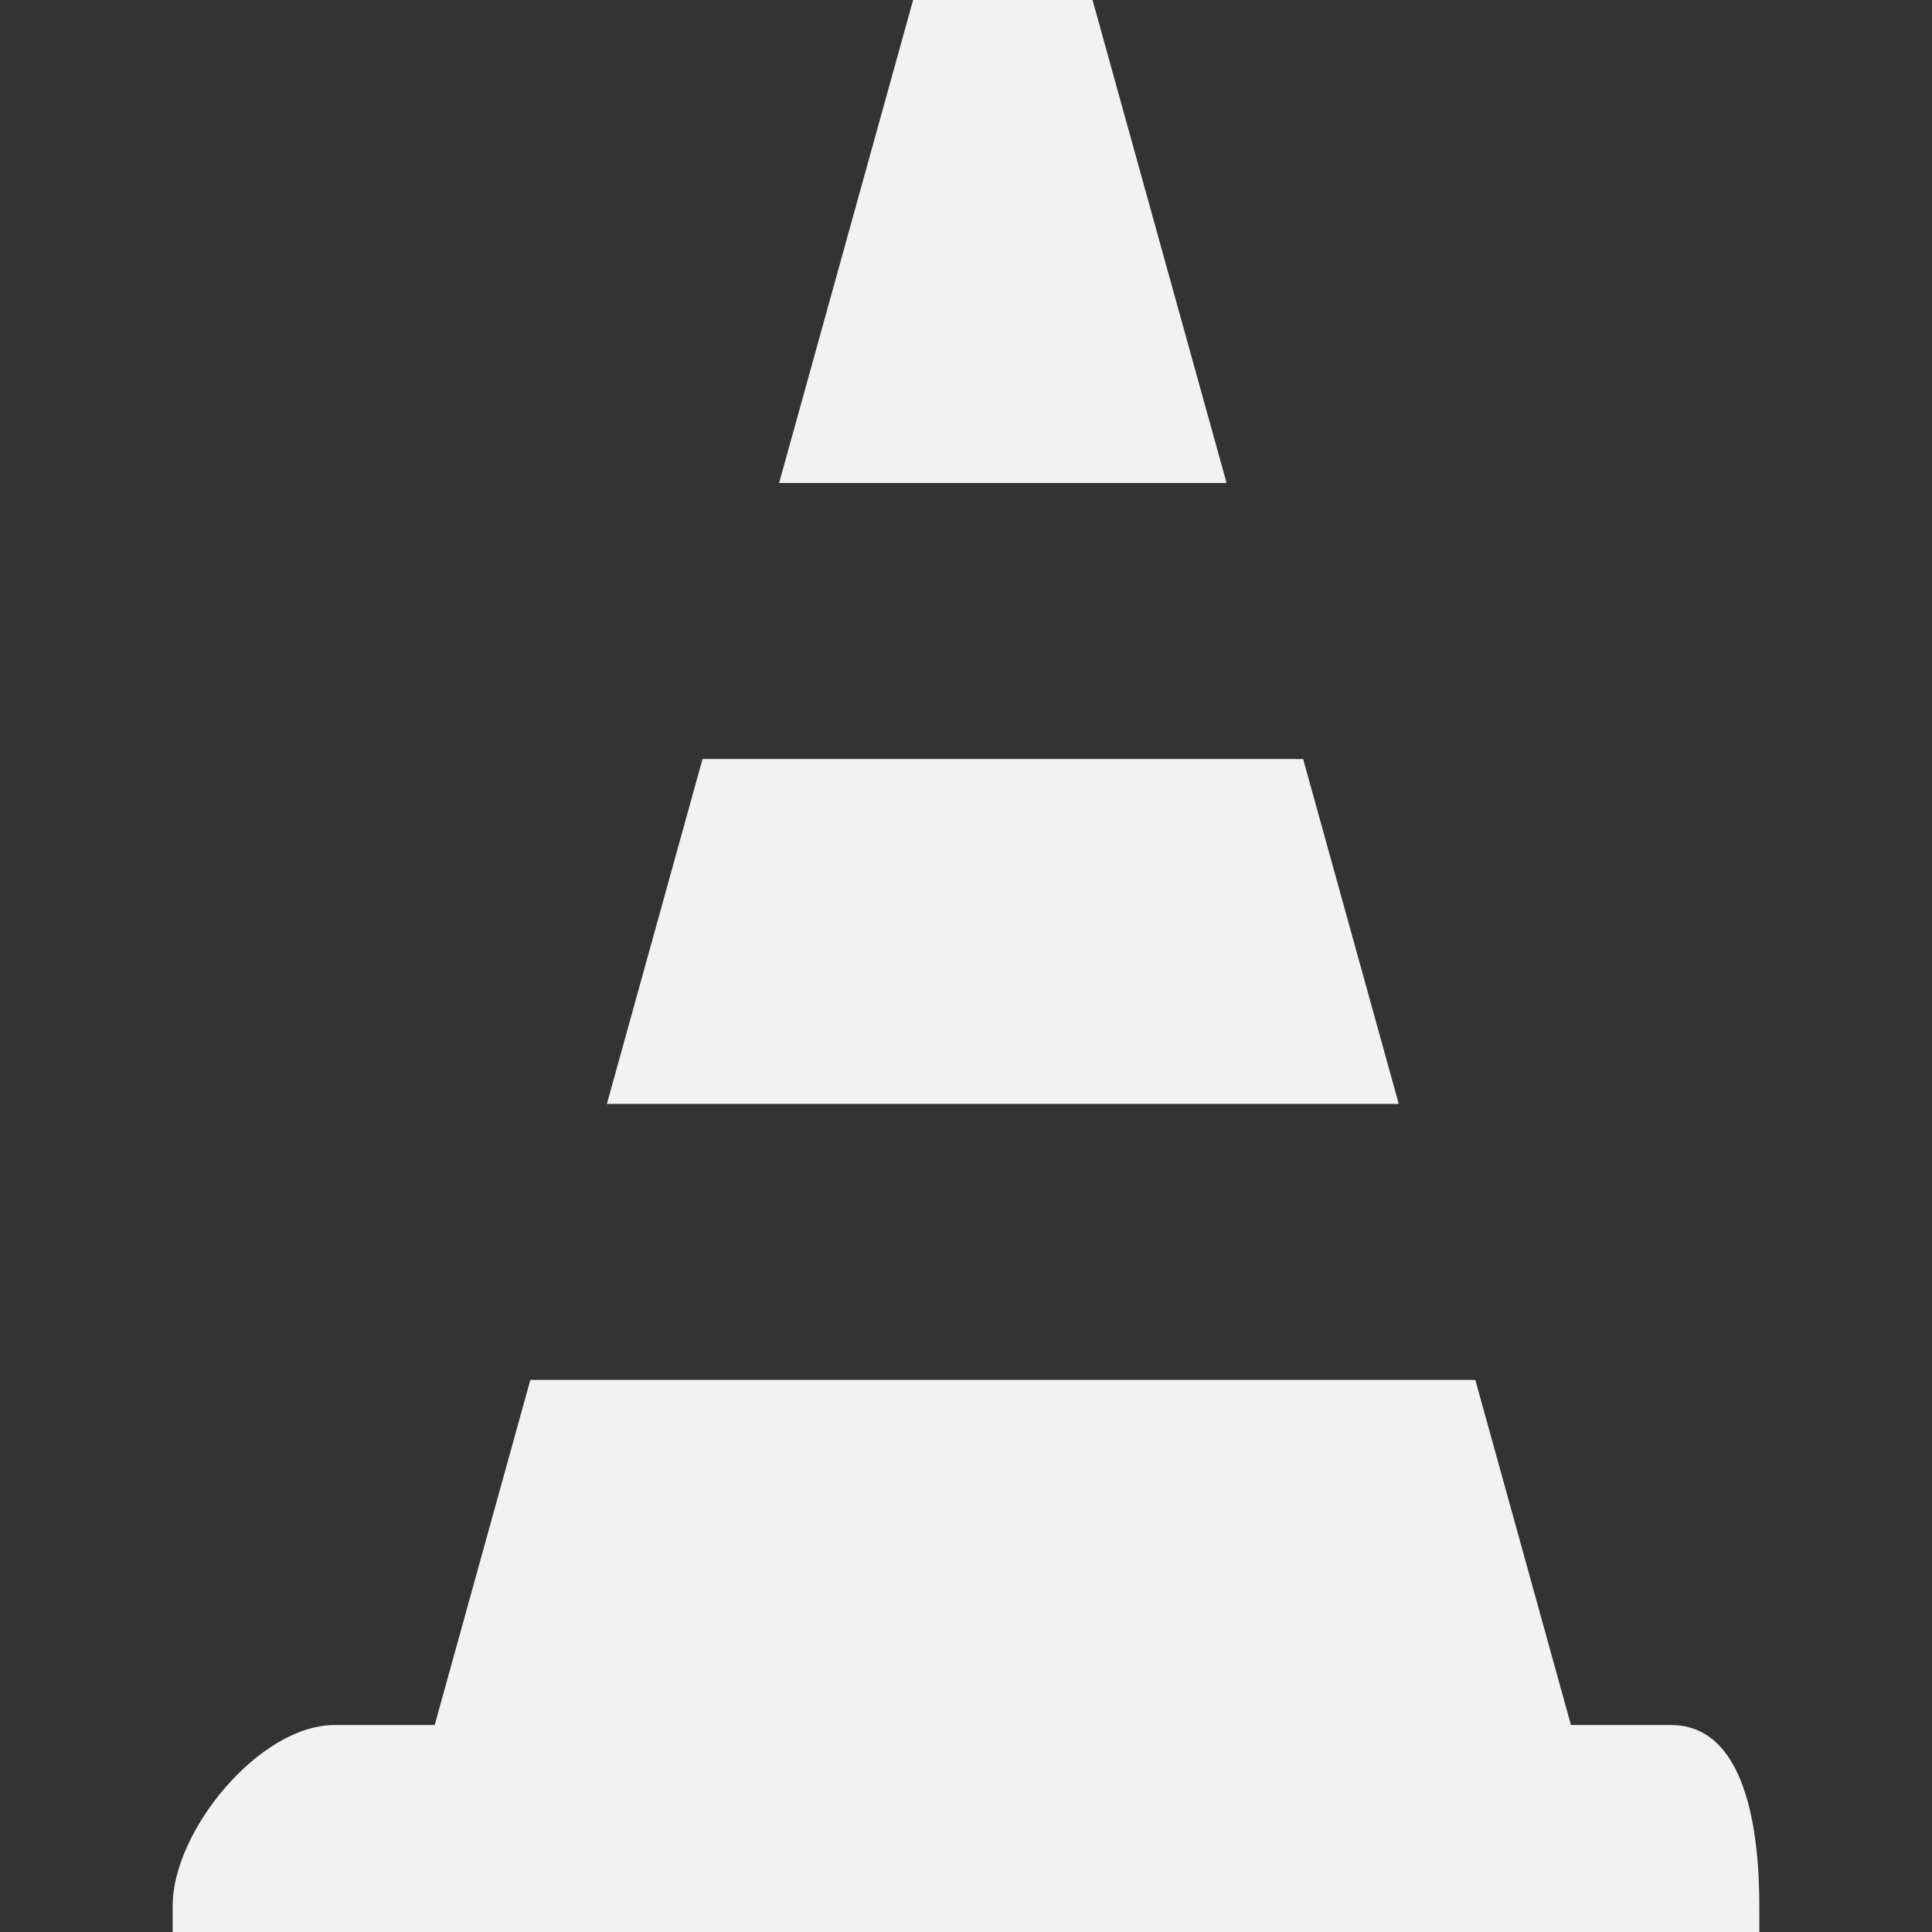 <?xml version="1.0" encoding="utf-8"?>
<!-- Generator: Adobe Illustrator 19.1.0, SVG Export Plug-In . SVG Version: 6.00 Build 0)  -->
<svg version="1.1" id="Layer_3" xmlns="http://www.w3.org/2000/svg" xmlns:xlink="http://www.w3.org/1999/xlink" x="0px" y="0px"
	 viewBox="0 0 800 800" style="enable-background:new 0 0 800 800;" xml:space="preserve">
<rect x="0" y="0" width="800" height="800" fill="#333333" stroke="none"/>
<style type="text/css">
	.st0{fill:#f2f2f2;}
</style>
<g>
	<polygon class="st0" points="251.3,457.1 579.2,457.1 539.6,314.3 290.9,314.3 	"/>
	<path class="st0" d="M691.9,714.3h-41.4l-39.6-142.9H219.6L180,714.3h-41.5c-31,0-67,43.8-67,74.8V800h657v-10.8
		C728.5,758.2,723,714.3,691.9,714.3z"/>
	<polygon class="st0" points="507.9,200 452.4,0 378.1,0 322.6,200 	"/>
</g>
</svg>
